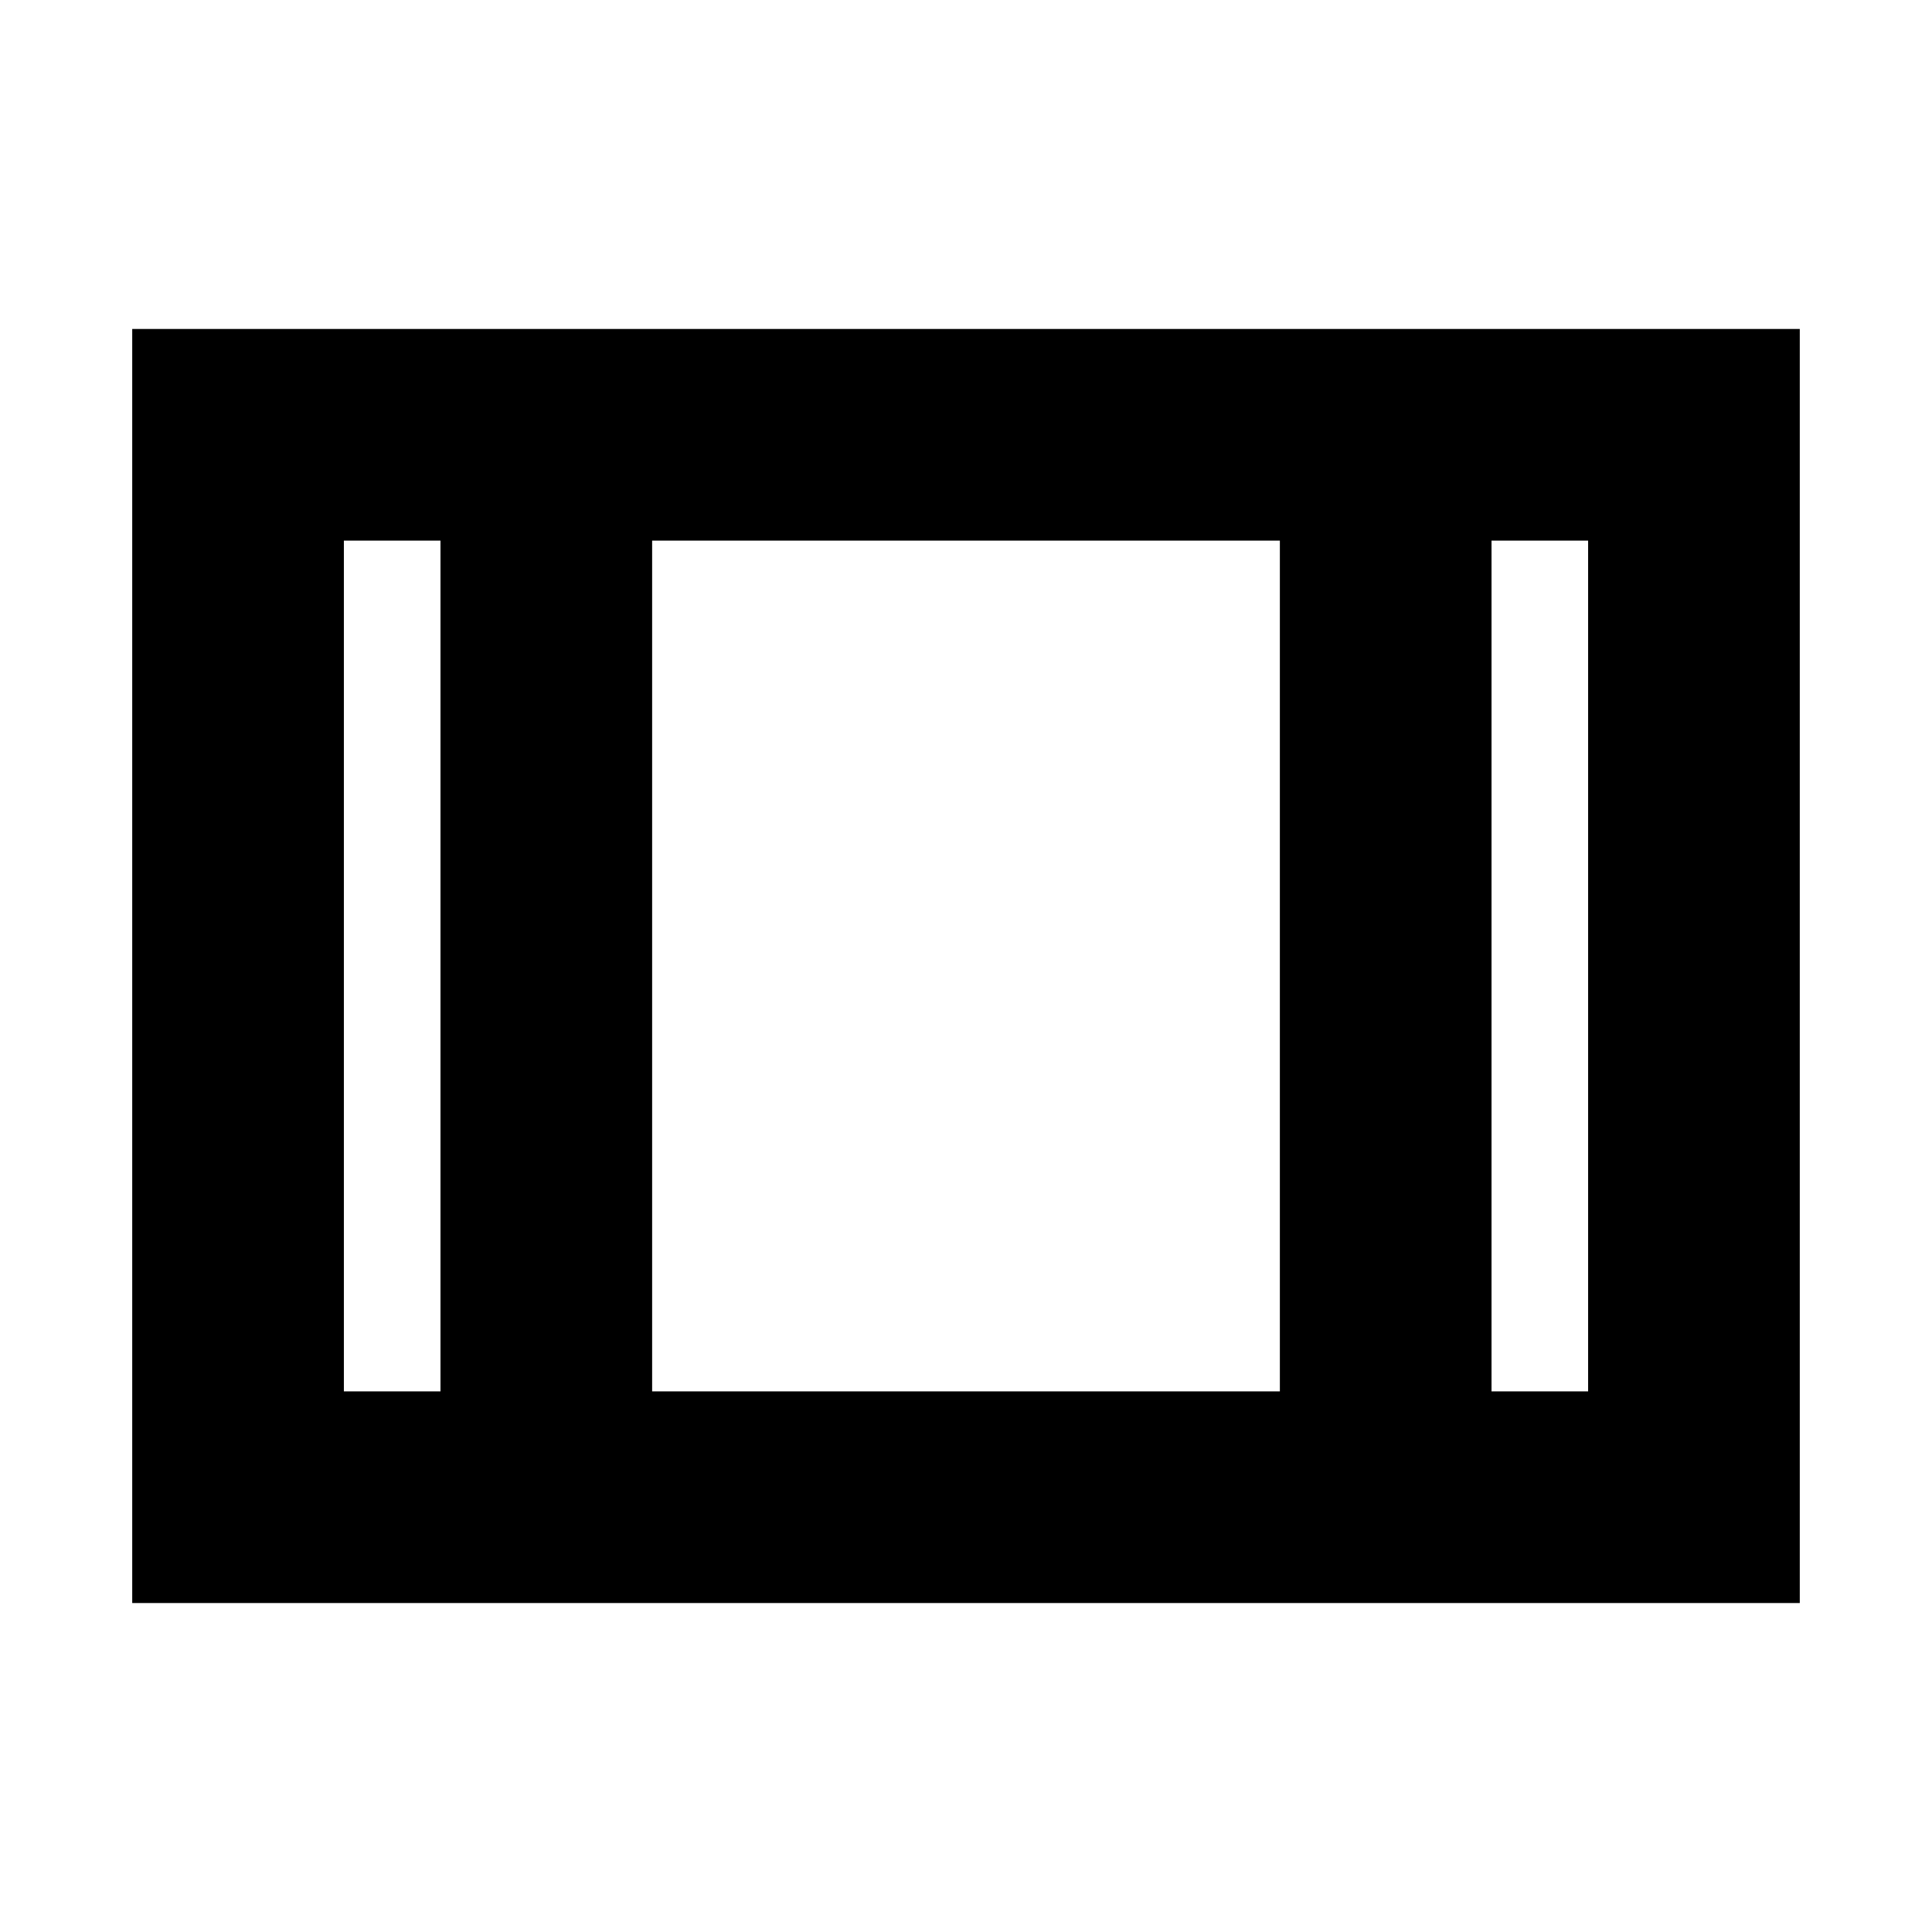 <svg xmlns="http://www.w3.org/2000/svg" height="20" viewBox="0 -960 960 960" width="20"><path d="M65.7-163.46v-633.08h828.6v633.08H65.7Zm105.17-105.17h48v-422.74h-48v422.74Zm153.17 0h311.92v-422.74H324.04v422.74Zm417.09 0h48v-422.74h-48v422.74ZM324.04-691.37v422.74-422.74Z"/></svg>